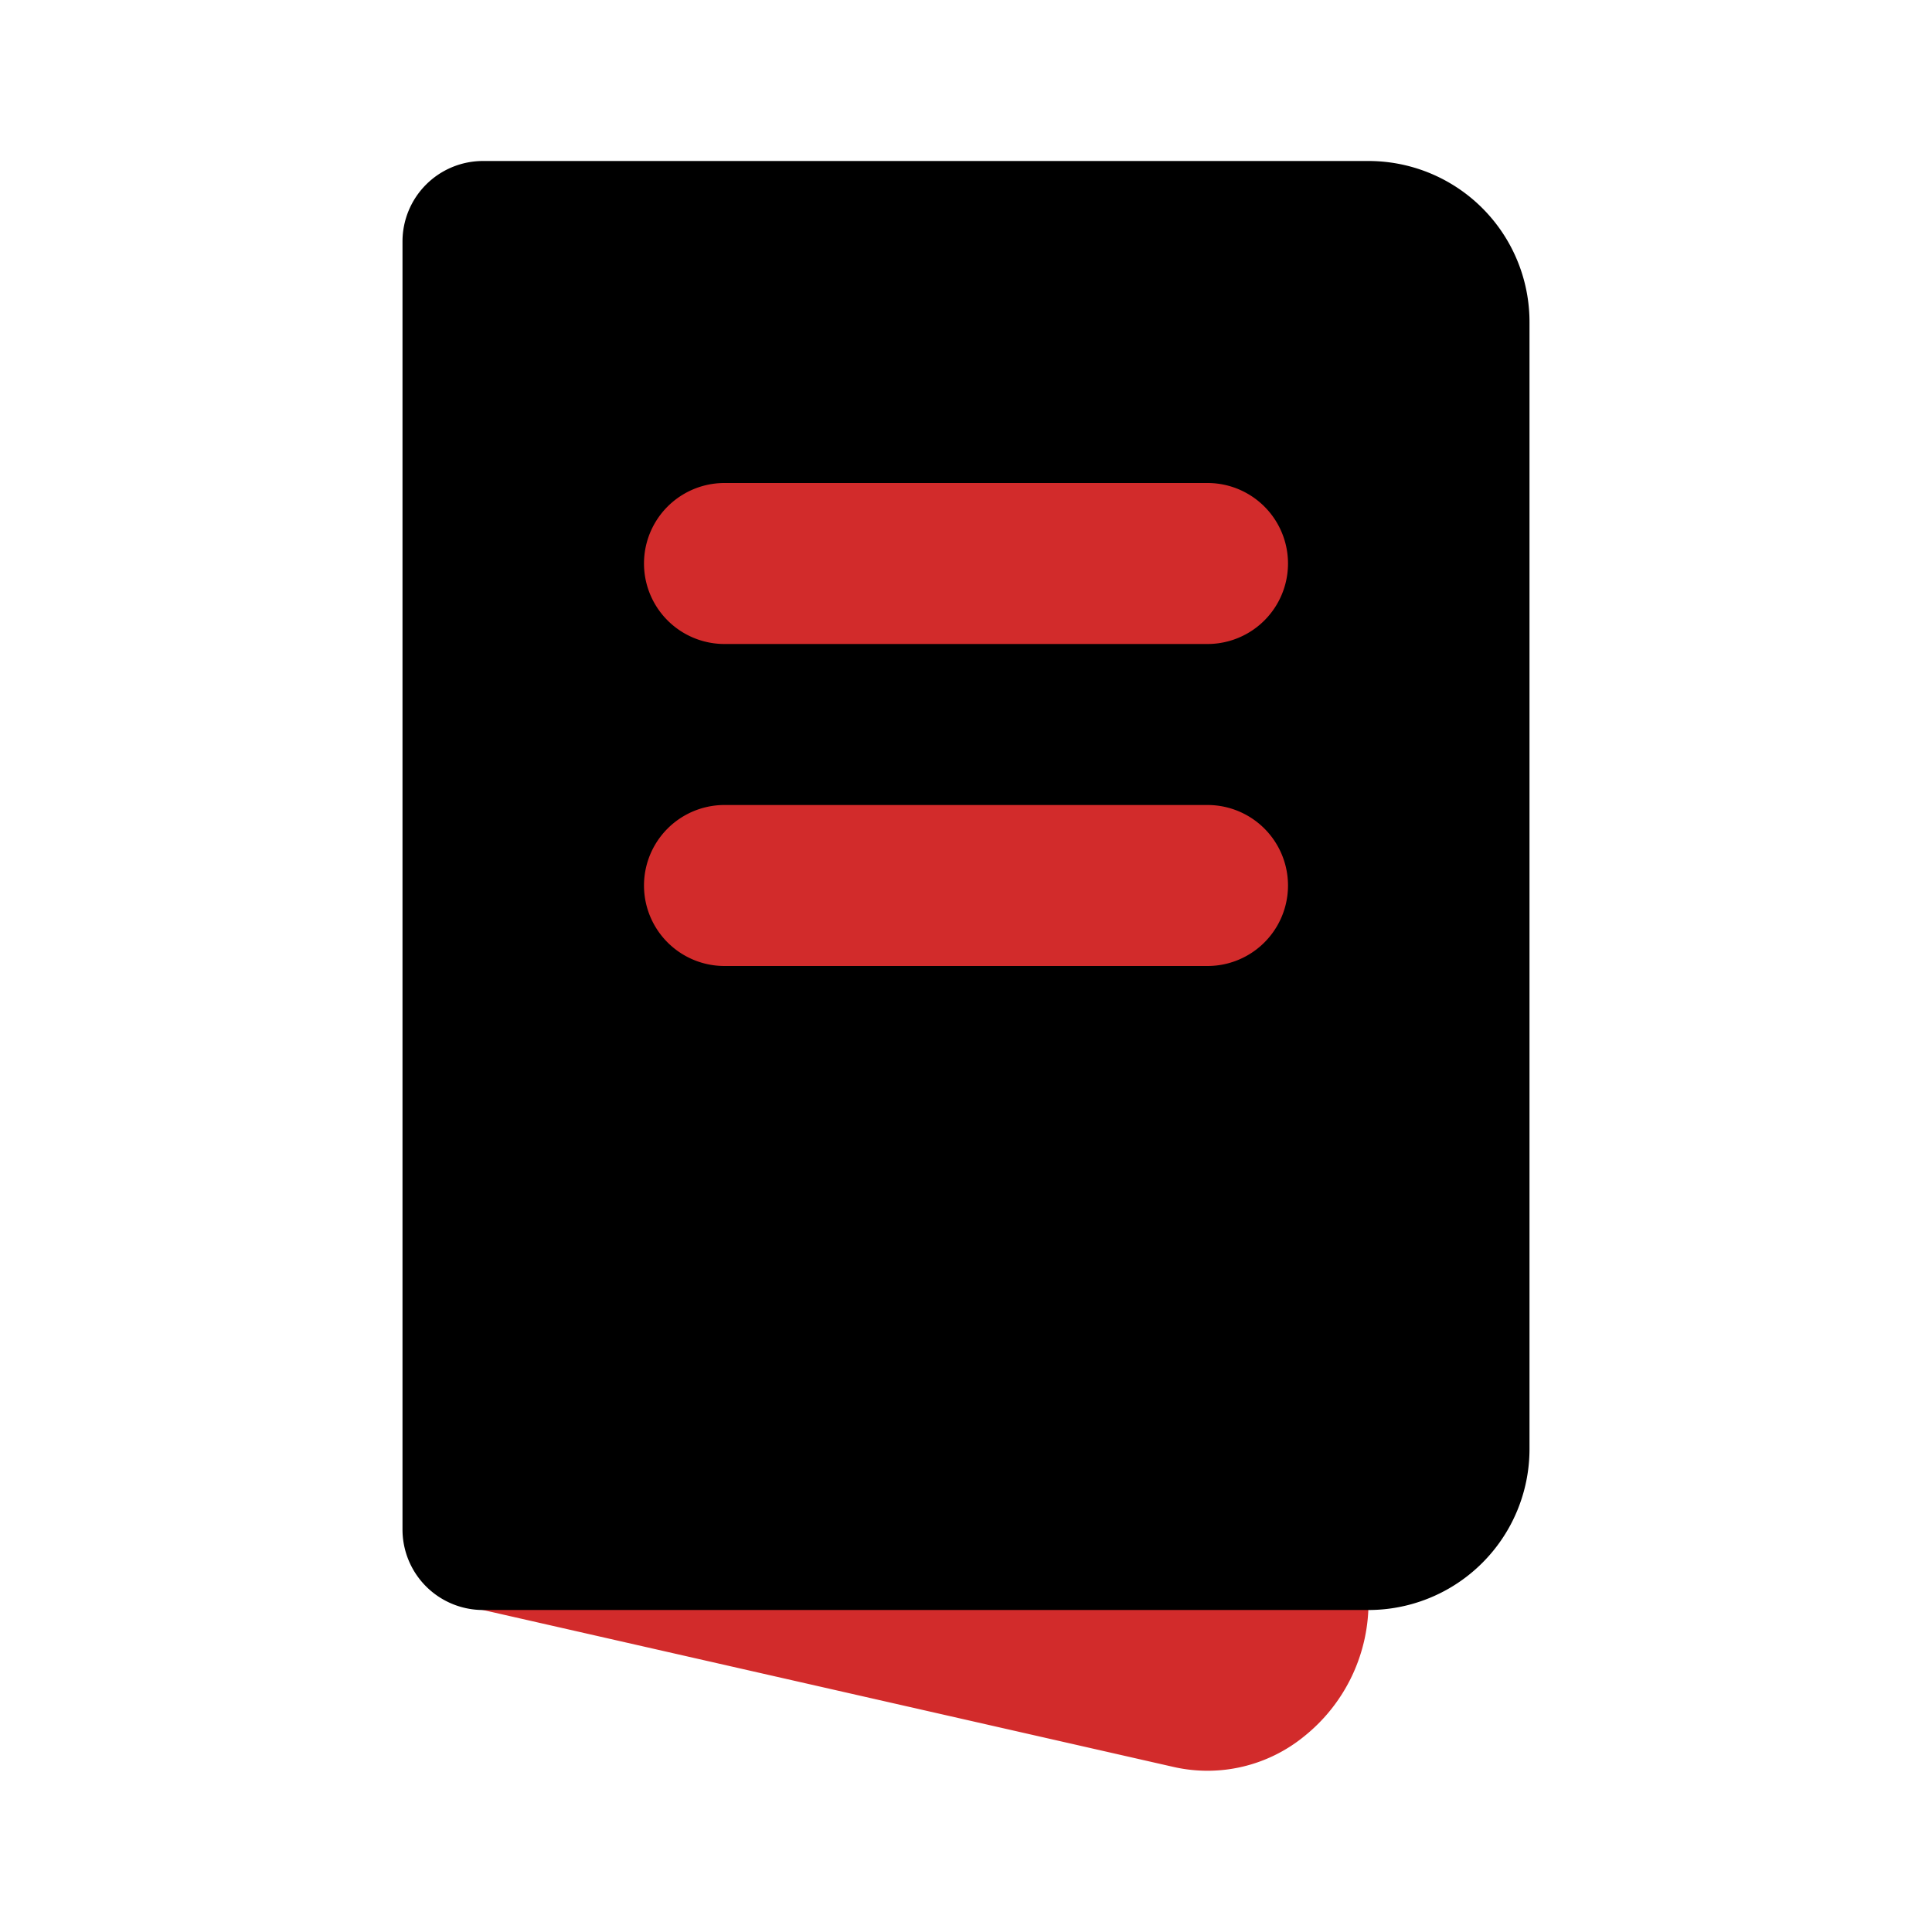 <!DOCTYPE svg PUBLIC "-//W3C//DTD SVG 1.1//EN" "http://www.w3.org/Graphics/SVG/1.1/DTD/svg11.dtd">
<!-- Uploaded to: SVG Repo, www.svgrepo.com, Transformed by: SVG Repo Mixer Tools -->
<svg fill="#000000" width="800px" height="800px" viewBox="0 0 24 24" id="menu-food-2" data-name="Flat Color" xmlns="http://www.w3.org/2000/svg" class="icon flat-color">
<g id="SVGRepo_bgCarrier" stroke-width="0"/>
<g id="SVGRepo_tracerCarrier" stroke-linecap="round" stroke-linejoin="round"/>
<g id="SVGRepo_iconCarrier">
<path id="secondary" d="M17,19v.88a2.13,2.13,0,0,1-.8,1.69,1.9,1.9,0,0,1-1.62.38l-8.8-2A1,1,0,0,1,6,18H16A1,1,0,0,1,17,19ZM15,20h0Z" style="fill: #D22B2B;"/>
<path id="primary" d="M17,20H6a1,1,0,0,1-1-1V3A1,1,0,0,1,6,2H17a2,2,0,0,1,2,2V18A2,2,0,0,1,17,20Z" style="fill: #000000;"/>
<path id="secondary-2" data-name="secondary" d="M15,12H9a1,1,0,0,1,0-2h6a1,1,0,0,1,0,2Zm0-4H9A1,1,0,0,1,9,6h6a1,1,0,0,1,0,2Z" style="fill: #D22B2B;"/>
</g>
</svg>